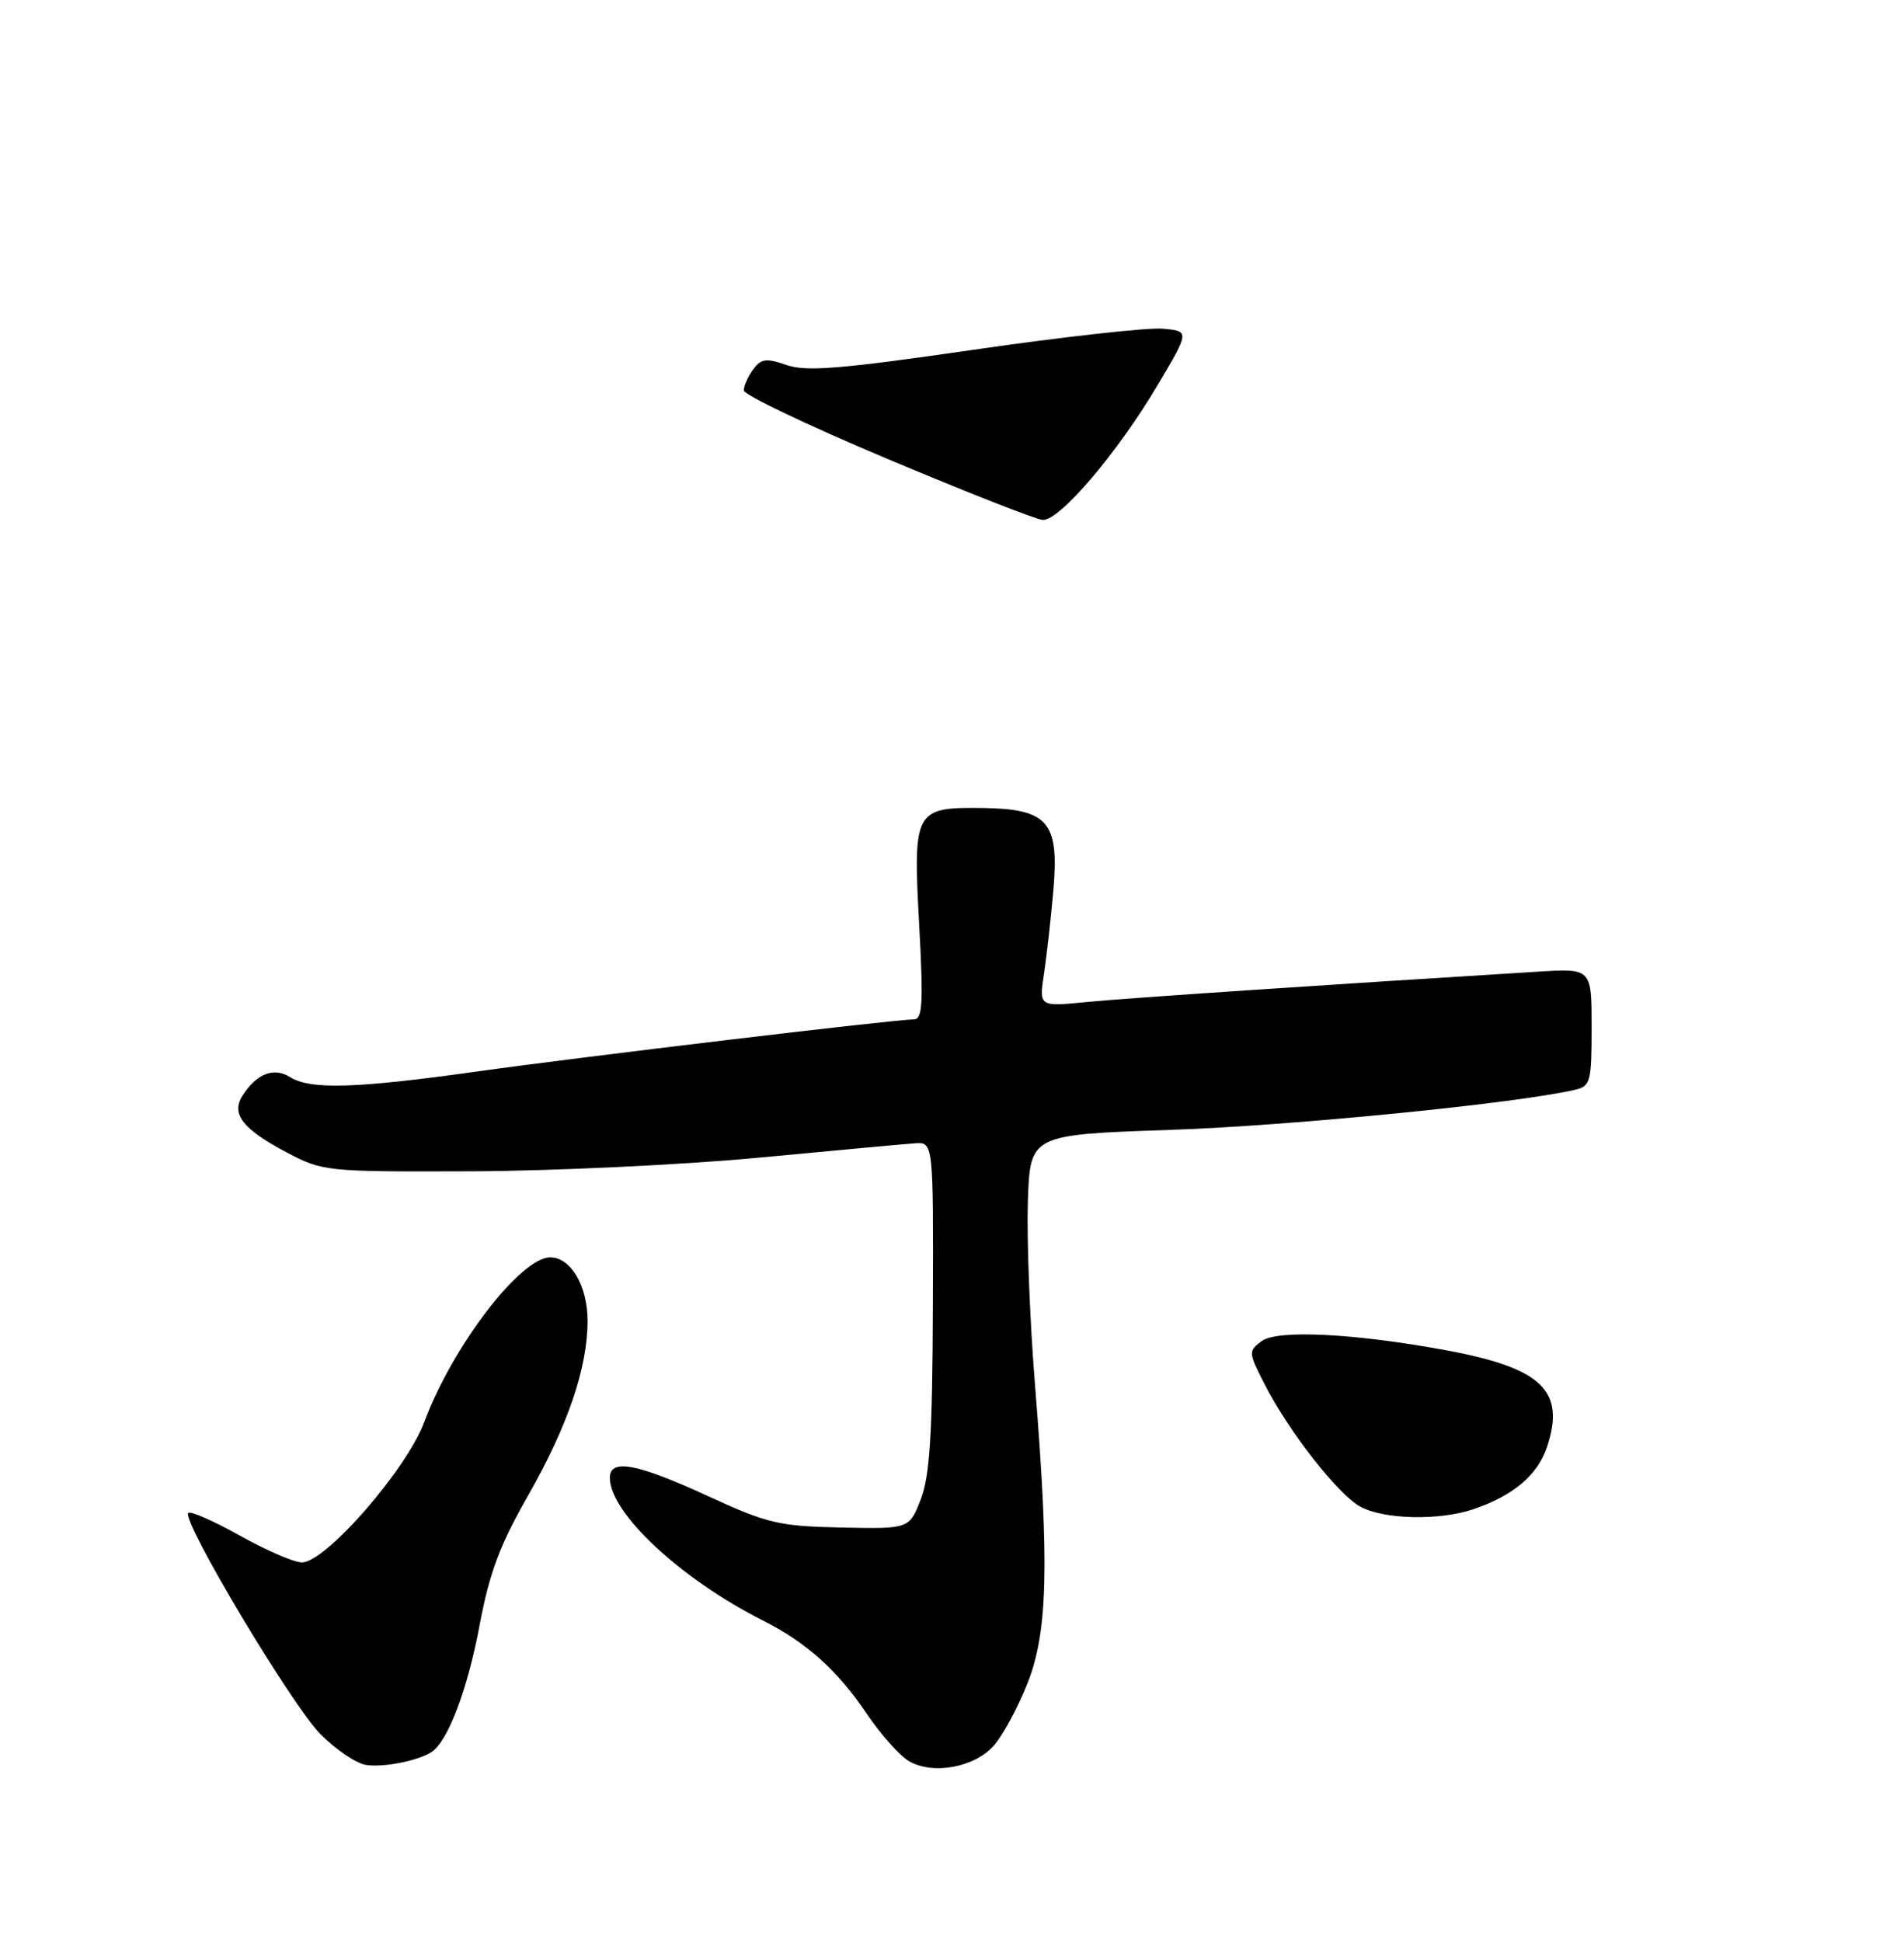 <?xml version="1.0" encoding="UTF-8" standalone="no"?>
<!DOCTYPE svg PUBLIC "-//W3C//DTD SVG 1.1//EN" "http://www.w3.org/Graphics/SVG/1.1/DTD/svg11.dtd" >
<svg xmlns="http://www.w3.org/2000/svg" xmlns:xlink="http://www.w3.org/1999/xlink" version="1.1" viewBox="0 0 256 261">
 <g >
 <path fill="currentColor"
d=" M 57.98 235.51 C 60.18 234.15 62.85 227.16 64.47 218.50 C 65.80 211.41 67.19 207.69 71.01 201.00 C 76.33 191.67 79.00 183.84 79.00 177.54 C 79.00 172.84 76.75 169.00 73.99 169.00 C 69.98 169.00 60.84 180.94 57.04 191.14 C 54.66 197.53 43.78 210.00 40.59 210.00 C 39.54 210.00 35.80 208.38 32.27 206.41 C 28.74 204.43 25.61 203.06 25.32 203.35 C 24.35 204.31 39.27 229.27 43.10 233.10 C 45.15 235.15 47.89 237.01 49.17 237.21 C 51.52 237.58 56.04 236.71 57.98 235.51 Z  M 133.66 234.58 C 134.85 233.22 136.86 229.49 138.13 226.30 C 140.88 219.42 141.11 210.32 139.15 186.00 C 138.46 177.47 138.04 166.45 138.20 161.50 C 138.50 152.50 138.50 152.50 157.50 151.86 C 173.56 151.31 203.90 148.31 211.75 146.48 C 213.85 146.00 214.00 145.43 214.00 138.06 C 214.00 130.15 214.00 130.15 206.75 130.60 C 177.60 132.40 151.50 134.15 146.10 134.68 C 139.70 135.31 139.70 135.31 140.37 130.90 C 140.73 128.48 141.31 123.35 141.64 119.50 C 142.41 110.47 140.88 108.72 132.14 108.60 C 122.98 108.48 122.75 108.89 123.58 124.17 C 124.16 134.79 124.04 137.00 122.89 137.01 C 120.26 137.03 78.48 142.01 64.26 144.00 C 47.78 146.31 41.76 146.49 38.98 144.76 C 36.79 143.39 34.46 144.32 32.57 147.32 C 31.05 149.74 32.68 151.80 38.54 154.89 C 43.42 157.46 43.80 157.50 63.50 157.43 C 74.50 157.38 91.83 156.56 102.00 155.60 C 112.17 154.63 121.62 153.77 123.00 153.67 C 125.50 153.50 125.50 153.50 125.43 175.50 C 125.37 192.80 125.02 198.35 123.81 201.50 C 122.26 205.50 122.26 205.50 113.10 205.31 C 104.70 205.13 103.19 204.77 95.13 201.06 C 85.61 196.68 82.00 196.01 82.00 198.63 C 82.00 203.36 91.55 212.26 102.62 217.83 C 108.44 220.77 112.63 224.53 116.55 230.36 C 118.42 233.13 120.98 236.00 122.23 236.72 C 125.47 238.59 131.09 237.54 133.66 234.58 Z  M 198.10 202.85 C 203.50 201.02 206.76 198.24 208.02 194.43 C 210.49 186.96 207.33 183.90 194.68 181.53 C 182.28 179.22 171.75 178.68 169.64 180.25 C 167.83 181.60 167.84 181.77 170.02 186.03 C 173.26 192.38 179.90 200.88 182.91 202.51 C 186.08 204.24 193.52 204.40 198.10 202.85 Z  M 119.25 61.65 C 108.66 57.20 100.00 53.06 100.00 52.47 C 100.00 51.87 100.57 50.61 101.26 49.66 C 102.33 48.20 103.01 48.11 105.75 49.06 C 108.38 49.98 113.04 49.60 130.83 47.02 C 142.85 45.28 154.32 44.00 156.32 44.18 C 159.96 44.50 159.96 44.50 155.62 51.81 C 150.20 60.94 142.43 70.04 140.19 69.88 C 139.26 69.81 129.84 66.11 119.25 61.65 Z "/>
</g>
</svg>